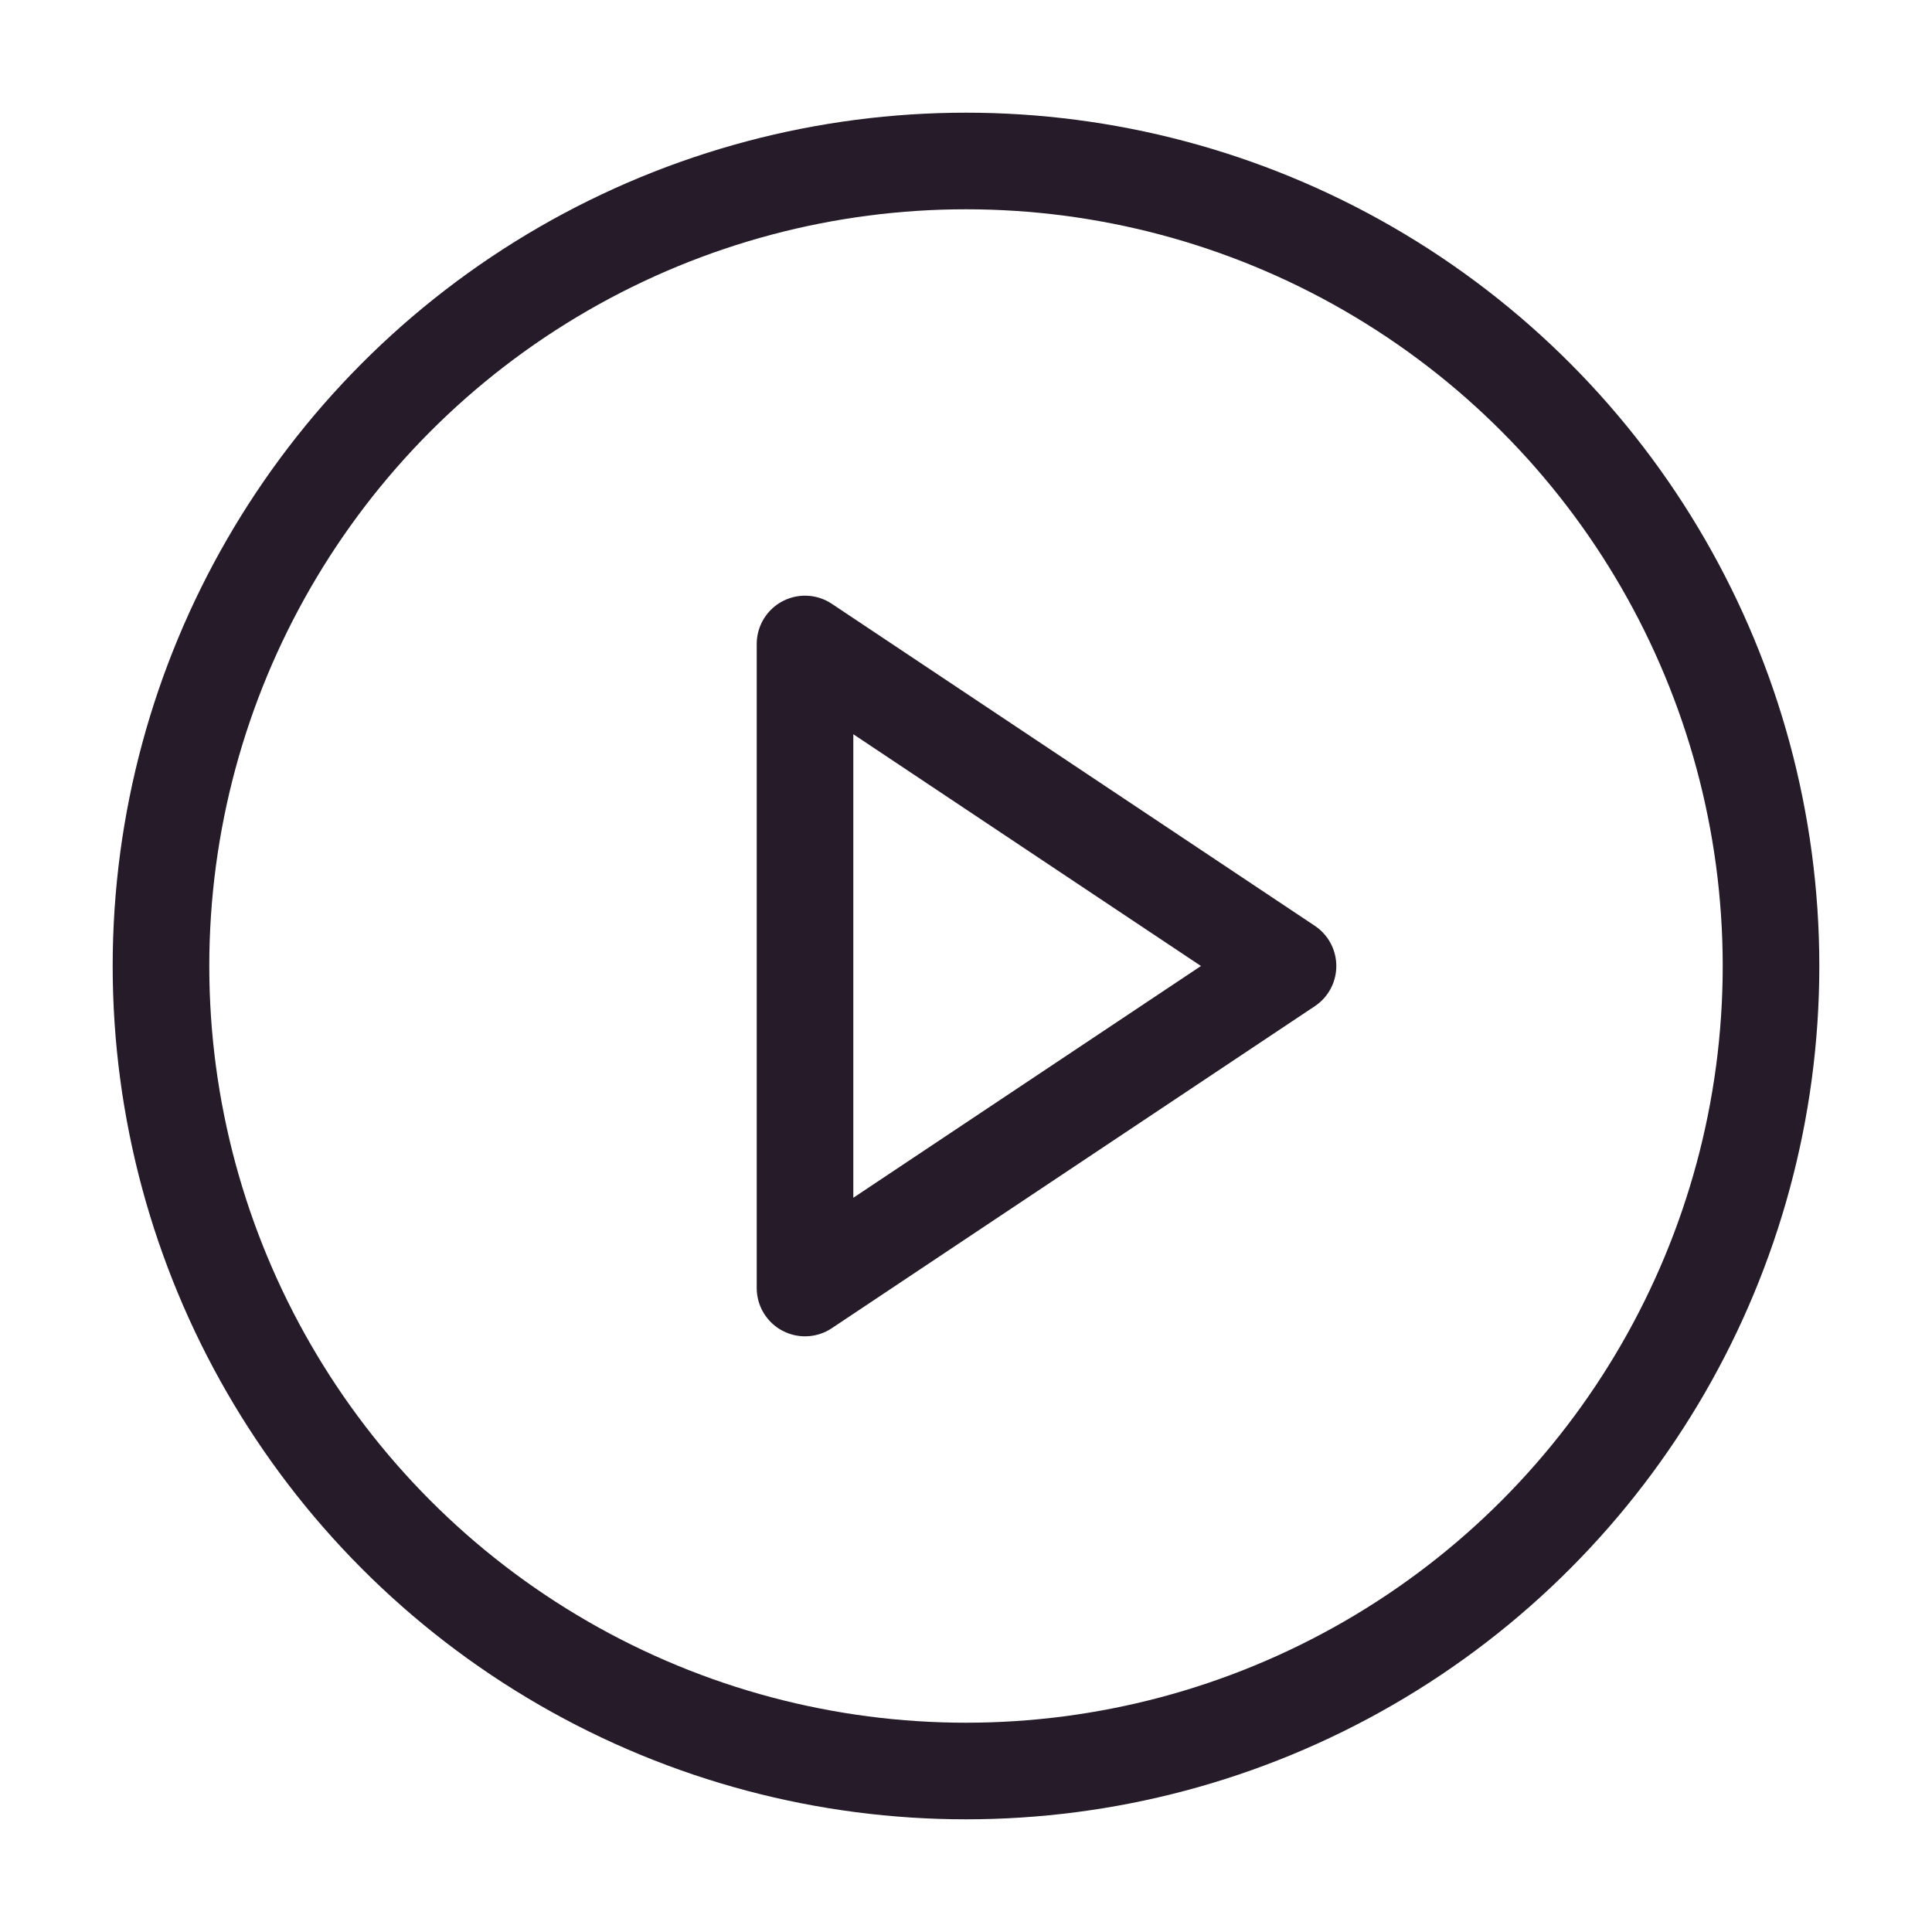 <svg width="40" height="40" viewBox="0 0 40 40" fill="none" xmlns="http://www.w3.org/2000/svg">
    <path d="M16.667 26.667V13.333L26.667 20L16.667 26.667Z" stroke="#251B29" stroke-width="2" stroke-linecap="round" stroke-linejoin="round"/>
    <circle cx="20" cy="20" r="16.667" stroke="#251B29" stroke-width="2" stroke-linecap="round" stroke-linejoin="round"/>
</svg>
